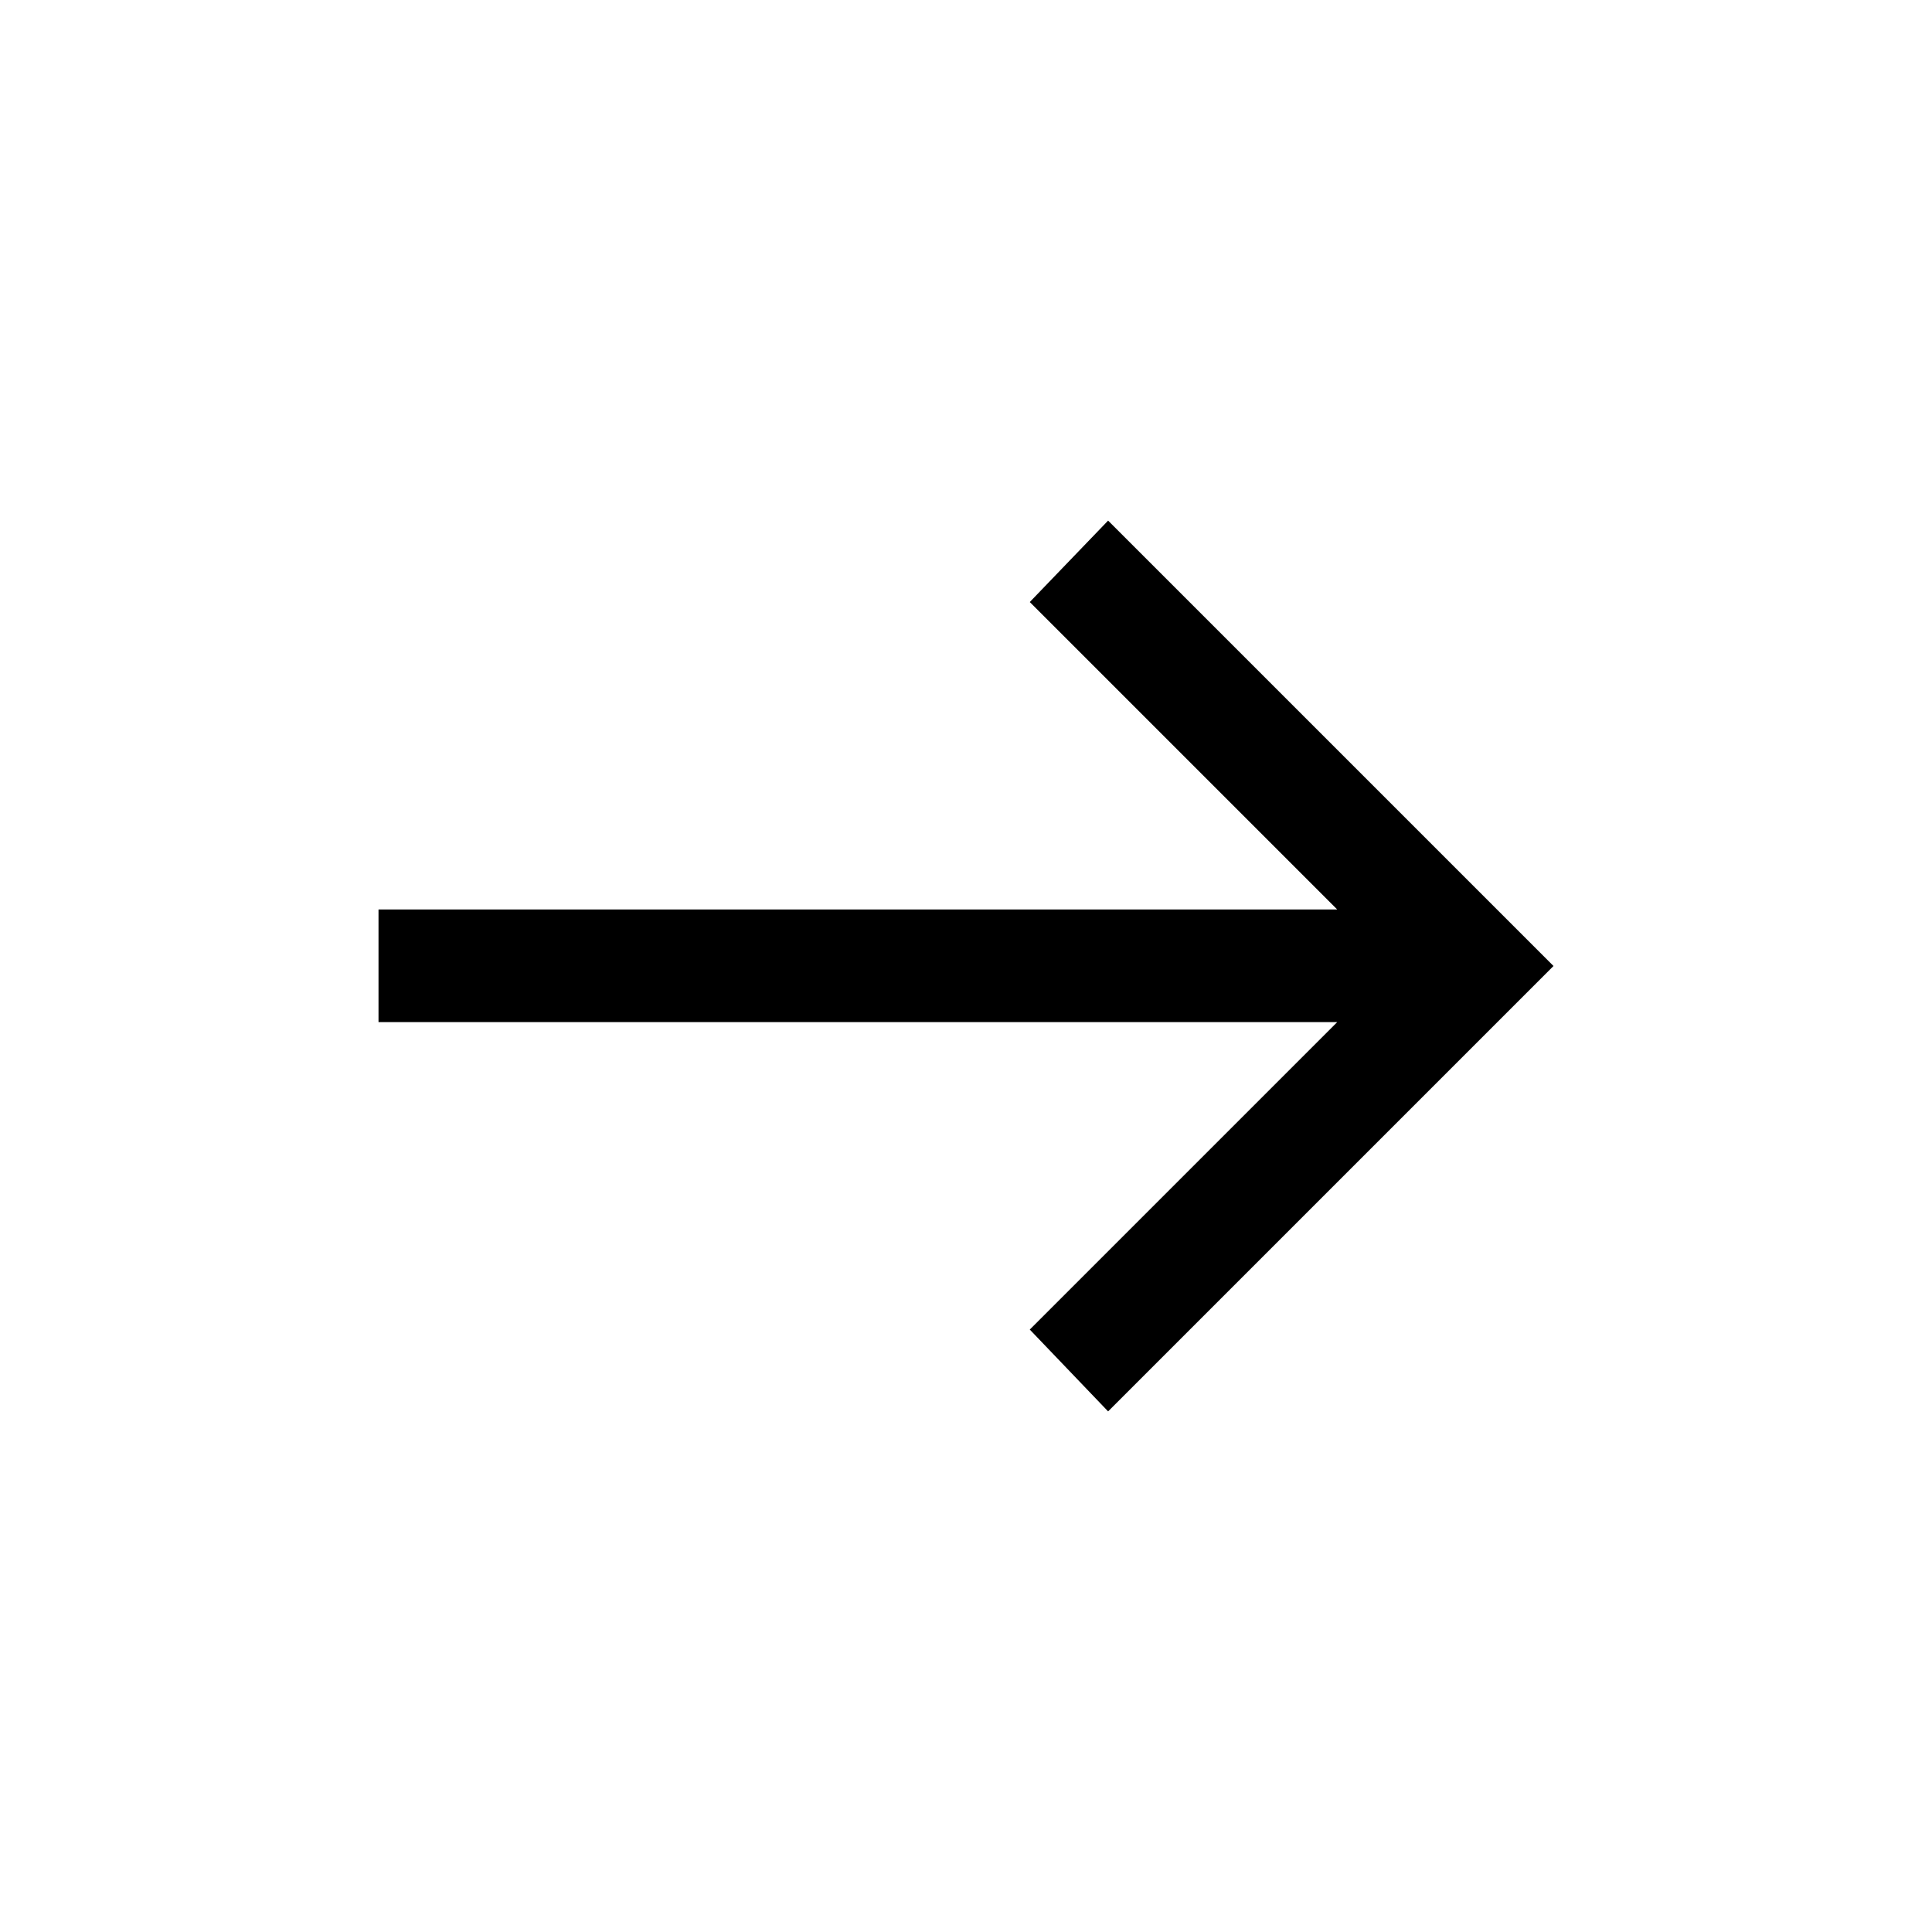 <svg xmlns="http://www.w3.org/2000/svg" height="24" viewBox="0 -960 960 960" width="24"><path d="m550.61-258.69-38.92-40.66 152.77-152.77H188.08v-55.96h476.38L511.69-660.85l38.92-40.46L771.92-480 550.61-258.69Z"/></svg>